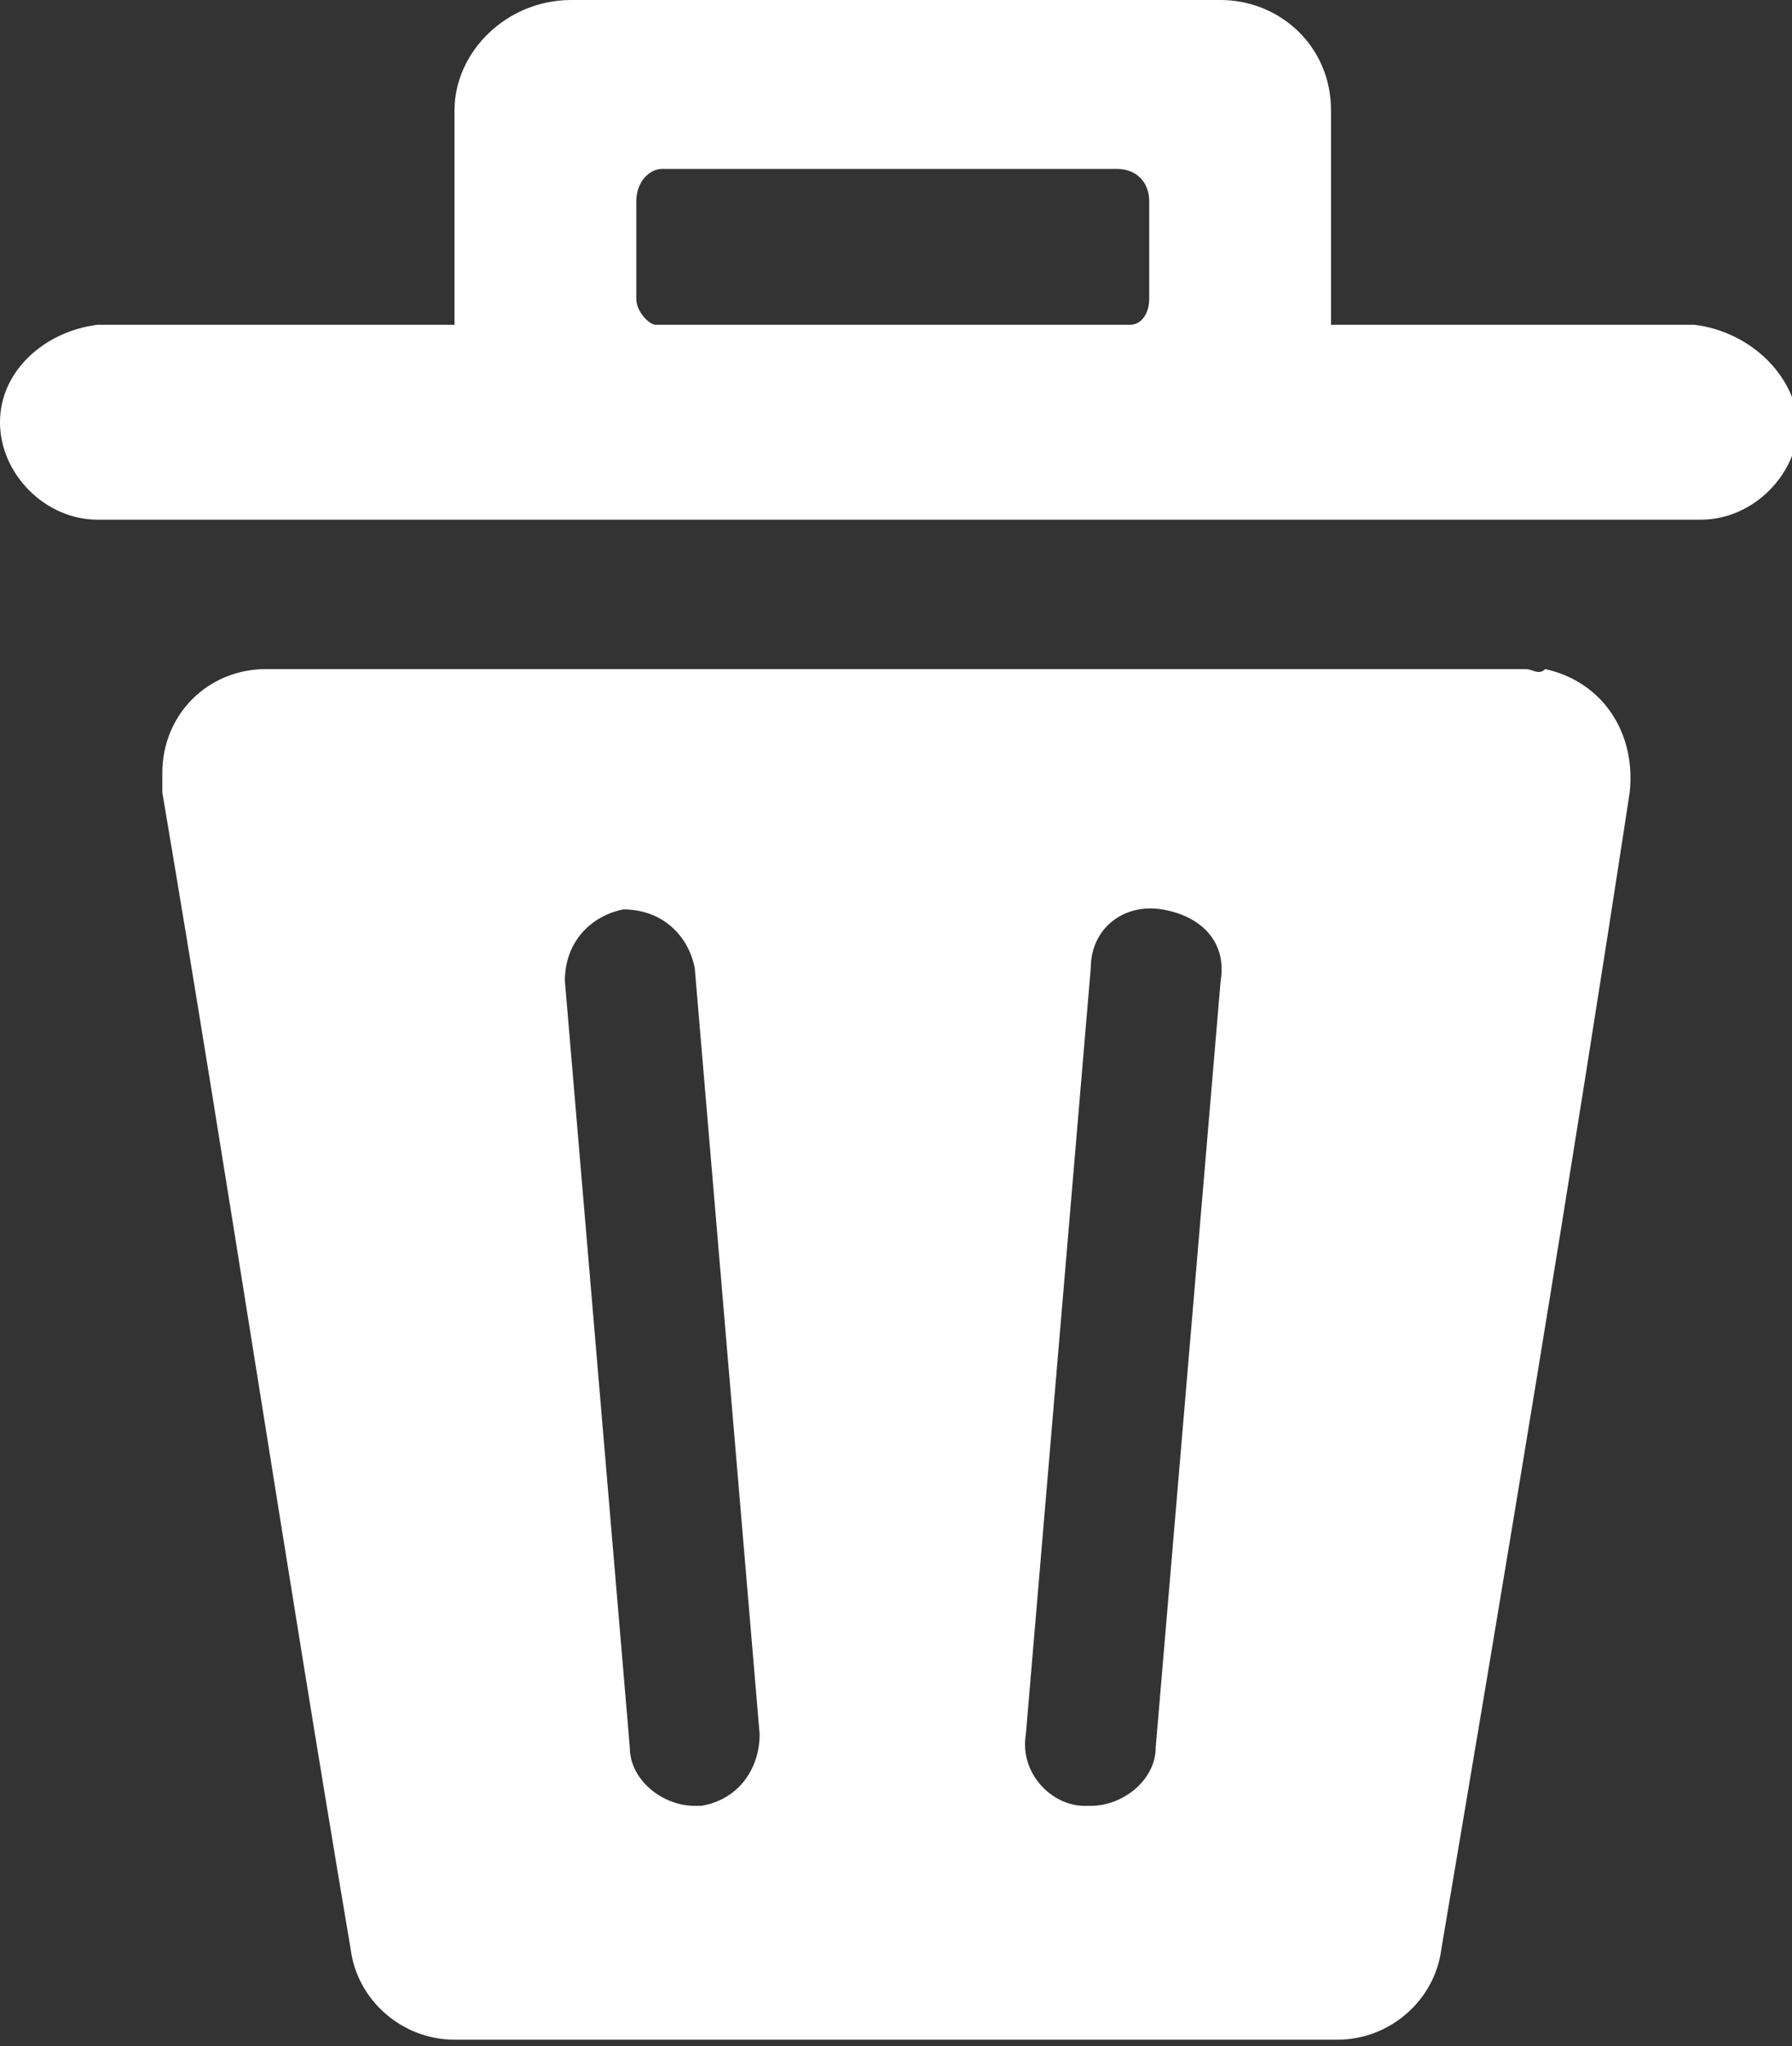 <?xml version="1.0" encoding="utf-8"?>
<!-- Generator: Adobe Illustrator 23.0.0, SVG Export Plug-In . SVG Version: 6.00 Build 0)  -->
<svg version="1.1" id="Layer_1" xmlns="http://www.w3.org/2000/svg" xmlns:xlink="http://www.w3.org/1999/xlink" x="0px" y="0px"
	 viewBox="0 0 27.6 31.5" style="enable-background:new 0 0 27.6 31.5;" xml:space="preserve">
<rect x="0" y="0" width="27.6" height="31.5" fill="#333333" stroke="none"/>
<style type="text/css">
	<!-- .st0{fill:url(#SVGID_1_);}
	.st1{fill:url(#SVGID_2_);} -->
	.st0{fill:white;}
	.st1{fill:white;}
</style>
<title>Delete</title>
<g>
	<g>
		<g id="Icons">
			<linearGradient id="SVGID_1_" gradientUnits="userSpaceOnUse" x1="2.5" y1="20.85" x2="25.113" y2="20.85">
				<stop  offset="0" style="stop-color:#F0F0F0"/>
				<stop  offset="0.71" style="stop-color:#CCCCCC"/>
			</linearGradient>
			<path class="st0" d="M23.5,10.3H4.1c-0.9,0-1.6,0.7-1.6,1.6c0,0.1,0,0.2,0,0.3c1,5.9,1.9,11.9,2.9,17.8c0.1,0.8,0.8,1.4,1.6,1.4
				h13.6c0.8,0,1.5-0.6,1.6-1.4c1-5.9,2-11.9,2.9-17.8c0.1-0.9-0.4-1.7-1.3-1.9C23.7,10.4,23.6,10.3,23.5,10.3z M10.8,27.8h-0.1
				c-0.5,0-1-0.4-1-0.9l-1-11.8c0-0.6,0.4-1,0.9-1.1c0.6,0,1,0.4,1.1,0.9l1,11.8C11.7,27.2,11.4,27.7,10.8,27.8z M17.8,26.9
				c0,0.5-0.5,0.9-1,0.9h-0.1c-0.5,0-1-0.5-0.9-1.1l1-11.8c0-0.6,0.5-1,1.1-0.9s1,0.5,0.9,1.1L17.8,26.9z"/>
			<linearGradient id="SVGID_2_" gradientUnits="userSpaceOnUse" x1="0" y1="4" x2="27.7" y2="4">
				<stop  offset="0" style="stop-color:#F0F0F0"/>
				<stop  offset="0.71" style="stop-color:#CCCCCC"/>
			</linearGradient>
			<path class="st1" d="M26.1,5h-5.6V3l0,0V1.7c0-1-0.8-1.7-1.7-1.7h-10C7.8,0,7,0.8,7,1.7V5H1.5C0.7,5.1,0,5.7,0,6.5S0.7,8,1.5,8
				h24.7c0.8,0,1.5-0.7,1.5-1.5C27.6,5.7,26.9,5.1,26.1,5z M9.8,4.6V3.1c0-0.3,0.2-0.5,0.4-0.5l0,0h7c0.3,0,0.5,0.2,0.5,0.5v1.5l0,0
				c0,0.2-0.1,0.4-0.3,0.4h-7.3C10,5,9.8,4.8,9.8,4.6z"/>
		</g>
	</g>
</g>
</svg>
